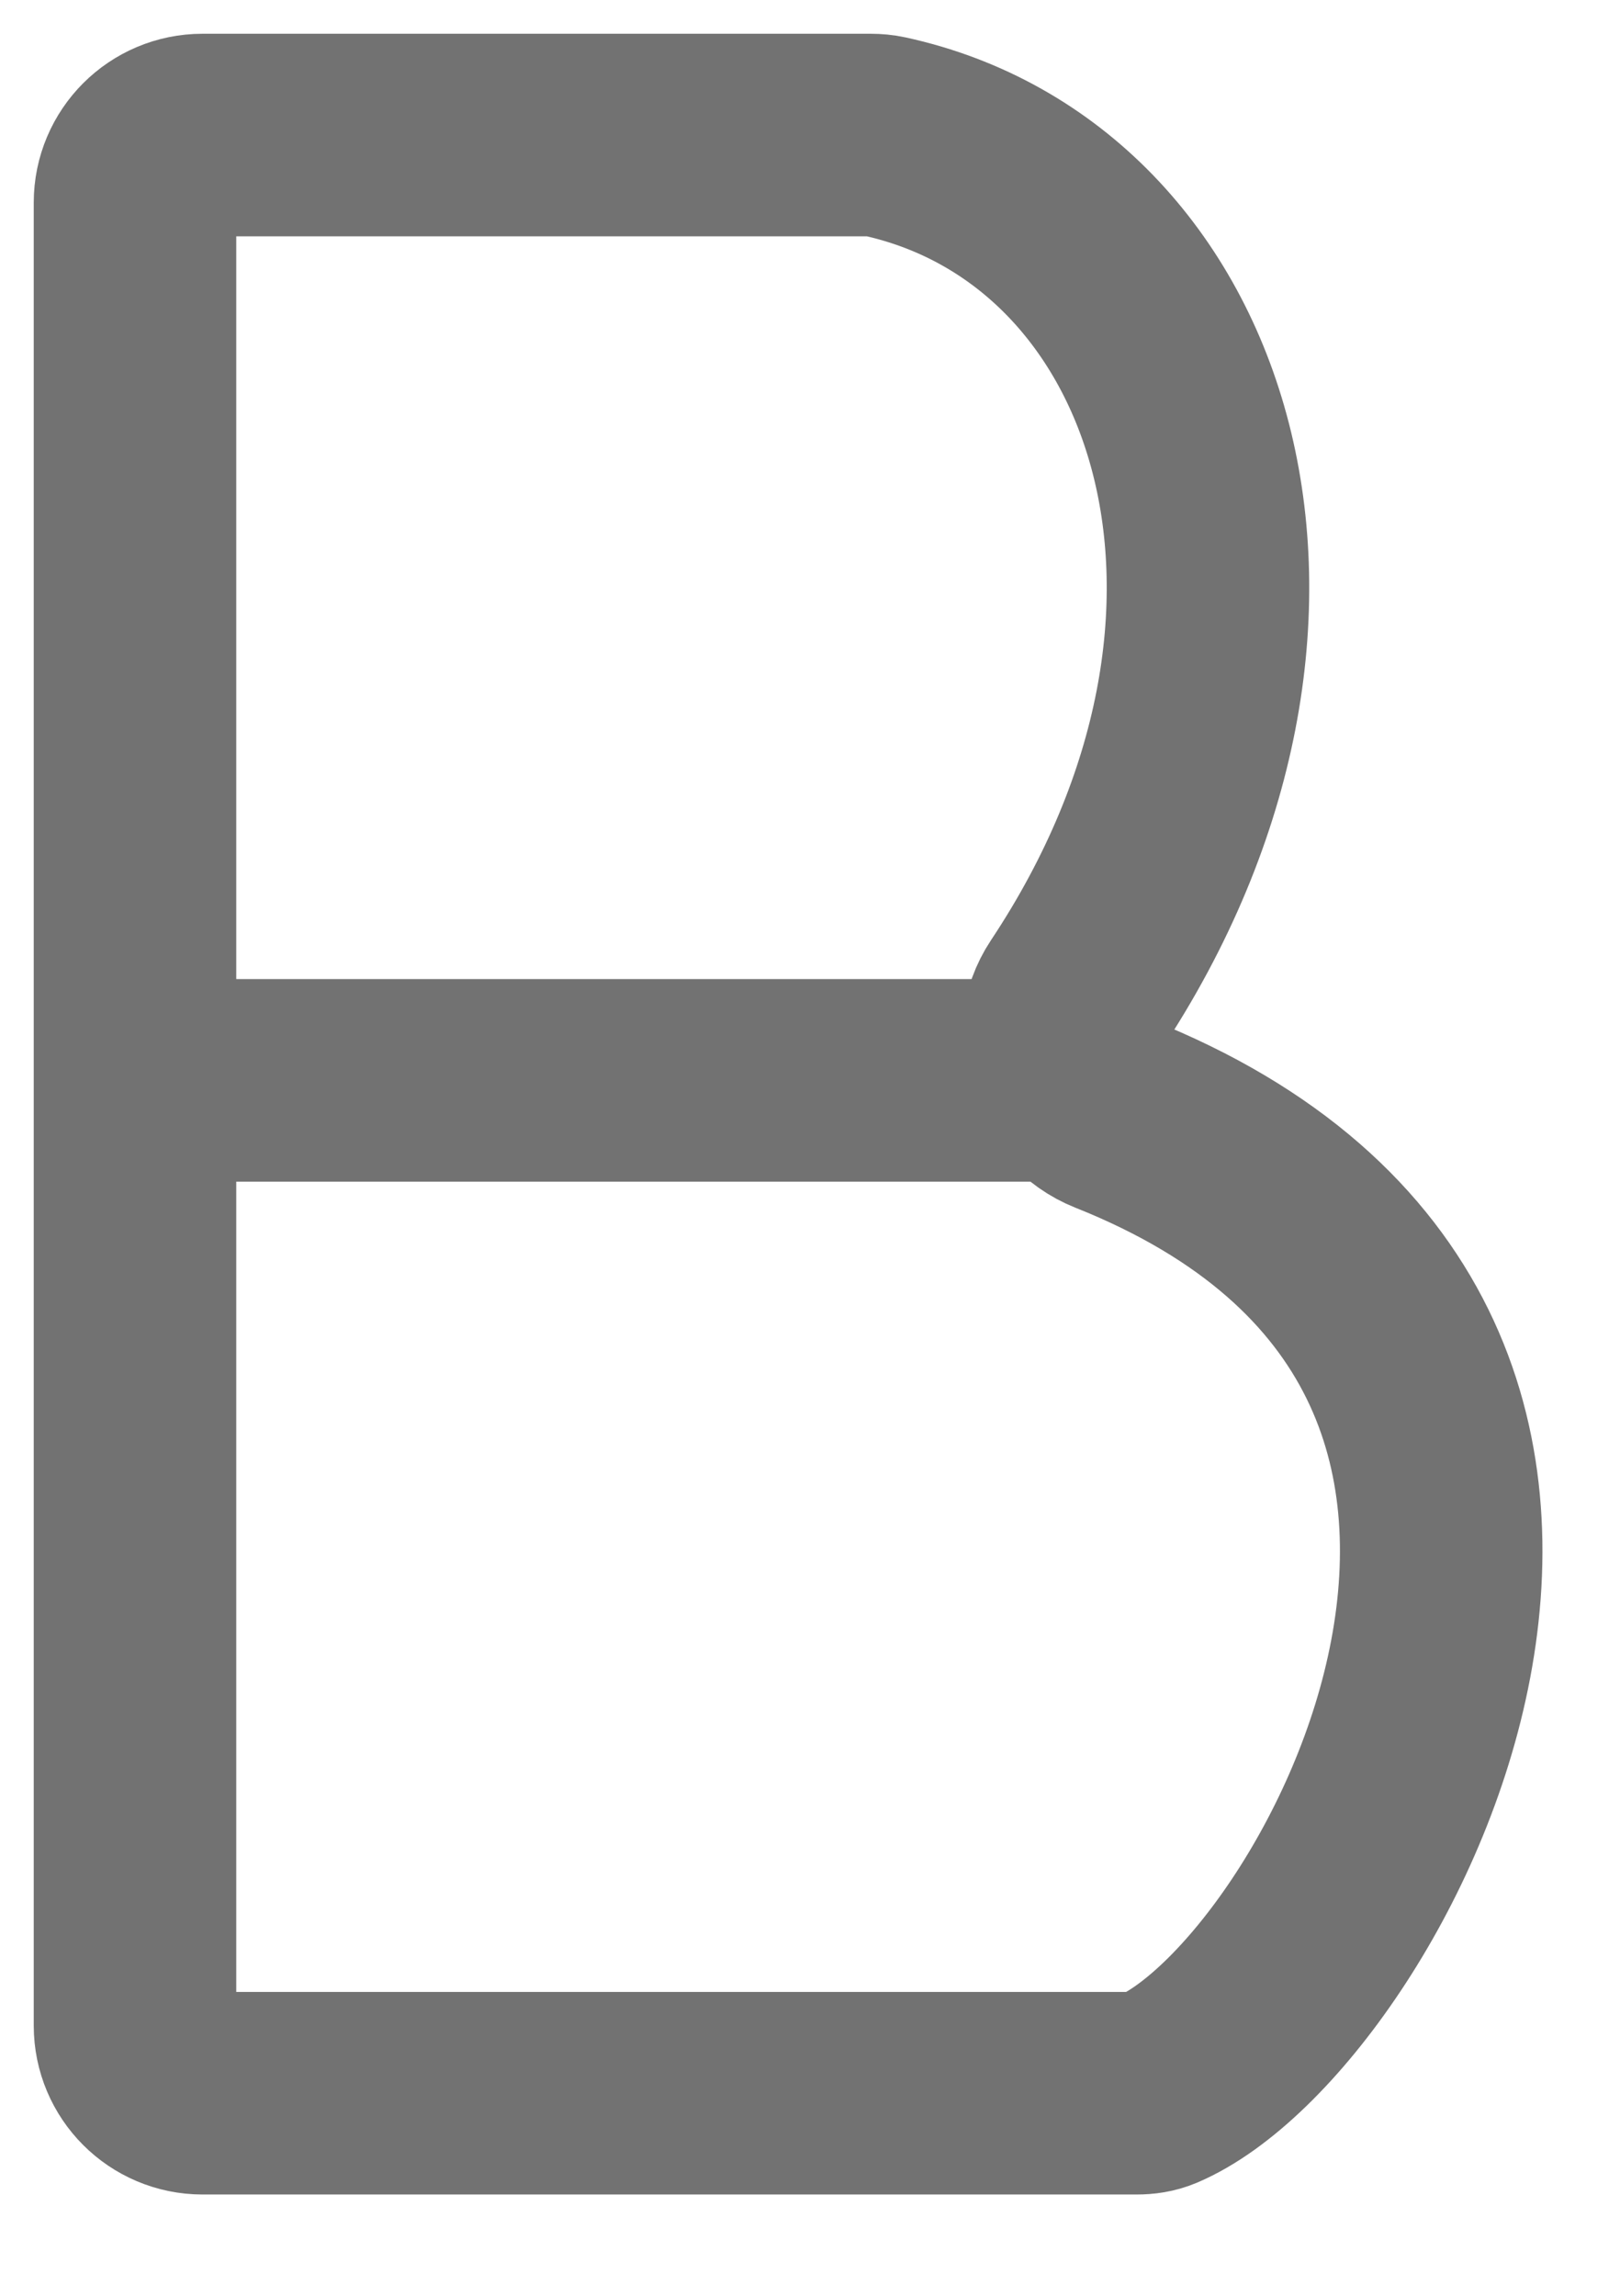 <svg width="12" height="17" viewBox="0 0 12 17" fill="none" xmlns="http://www.w3.org/2000/svg">
<path d="M1 15V1.5C1 1.224 1.224 1 1.5 1H6.45C6.483 1 6.517 1.003 6.549 1.01C8.843 1.509 9.842 4.554 7.966 7.376C7.764 7.679 7.904 8.111 8.243 8.246C12.636 9.993 10.02 14.856 8.574 15.472C8.524 15.493 8.473 15.5 8.419 15.5H1.5C1.224 15.5 1 15.276 1 15Z" stroke="#727272" stroke-width="1.5"/>
<path d="M8 8H1" stroke="#727272" stroke-width="1.5"/>
</svg>
